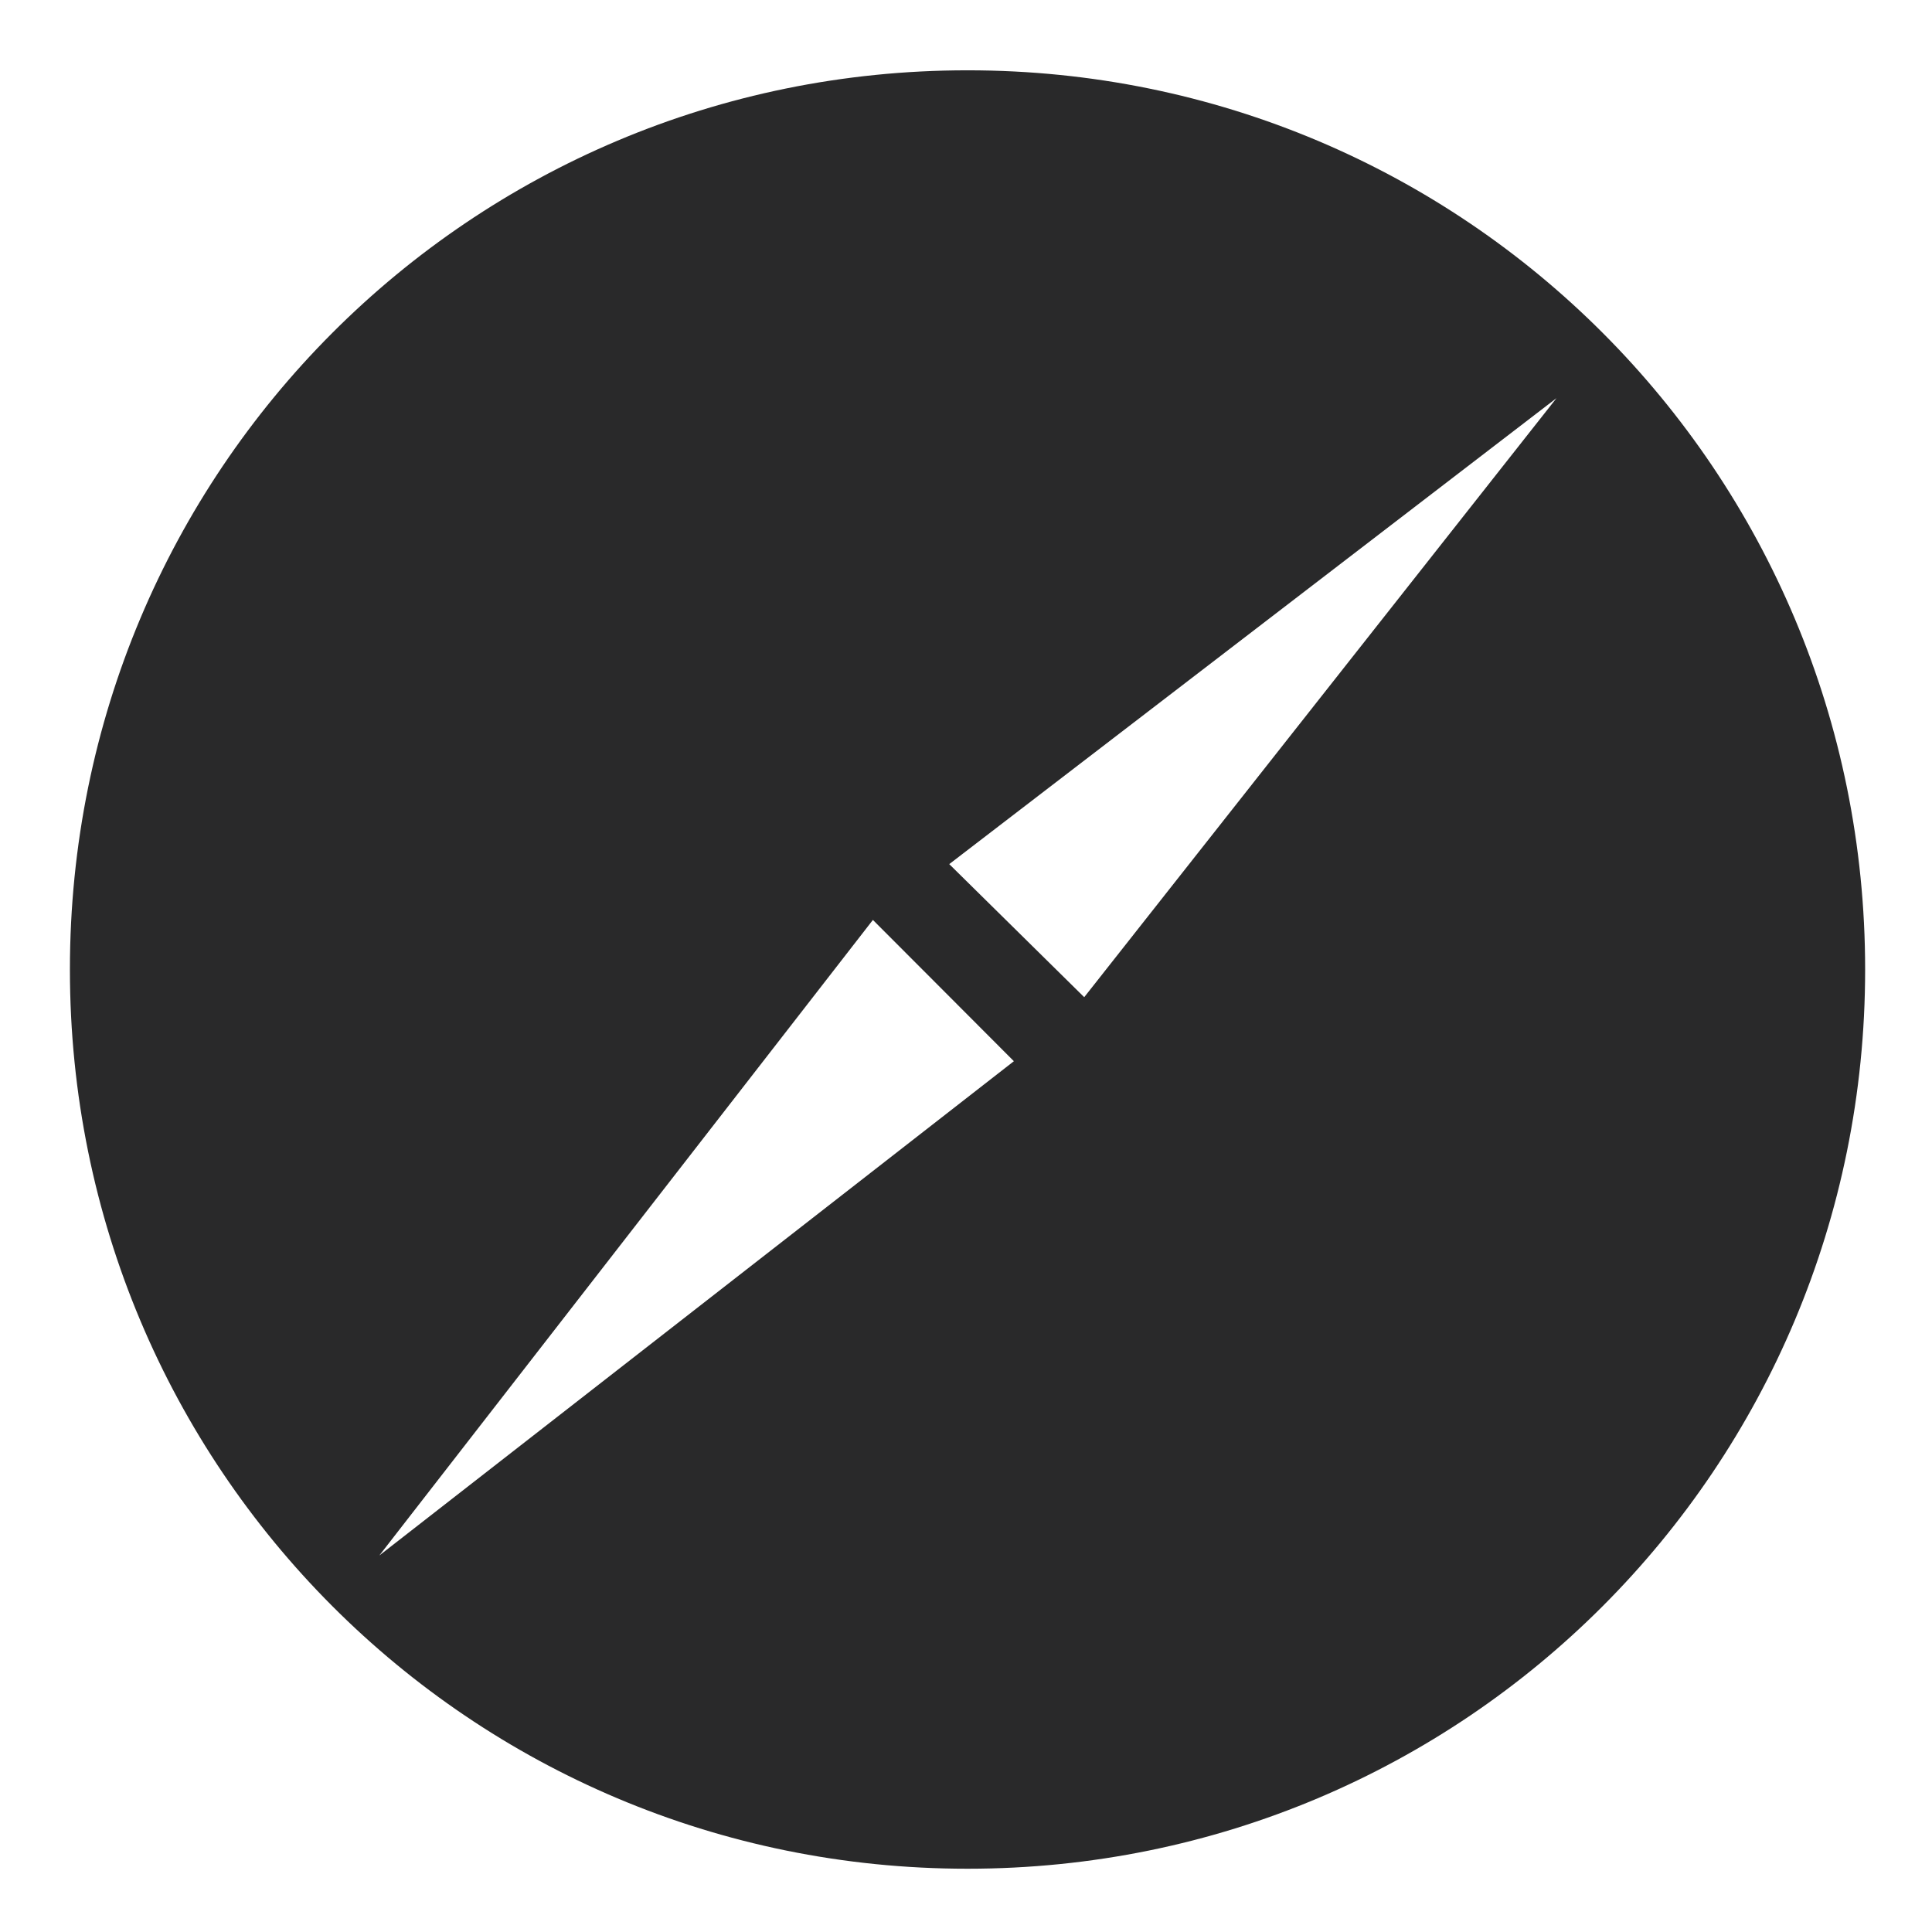 <?xml version="1.0" encoding="UTF-8" standalone="no"?>
<svg
   width="64"
   height="64"
   version="1"
   id="svg22"
   sodipodi:docname="epiphany-browser.svg"
   inkscape:version="1.1 (1:1.1+rc+202105240936+c4e8f9ed74)"
   xmlns:inkscape="http://www.inkscape.org/namespaces/inkscape"
   xmlns:sodipodi="http://sodipodi.sourceforge.net/DTD/sodipodi-0.dtd"
   xmlns="http://www.w3.org/2000/svg"
   xmlns:svg="http://www.w3.org/2000/svg"
   xmlns:rdf="http://www.w3.org/1999/02/22-rdf-syntax-ns#"
   xmlns:cc="http://creativecommons.org/ns#"
   xmlns:dc="http://purl.org/dc/elements/1.1/">
  <defs
     id="defs26">
    <inkscape:path-effect
       effect="powerclip"
       id="path-effect149"
       is_visible="true"
       lpeversion="1"
       inverse="true"
       flatten="false"
       hide_clip="false"
       message="Use fill-rule evenodd on &lt;b&gt;fill and stroke&lt;/b&gt; dialog if no flatten result after convert clip to paths." />
    <inkscape:path-effect
       effect="powerclip"
       id="path-effect129"
       is_visible="true"
       lpeversion="1"
       inverse="true"
       flatten="false"
       hide_clip="false"
       message="Use fill-rule evenodd on &lt;b&gt;fill and stroke&lt;/b&gt; dialog if no flatten result after convert clip to paths." />
    <inkscape:path-effect
       effect="powerclip"
       id="path-effect15"
       is_visible="true"
       lpeversion="1"
       inverse="true"
       flatten="false"
       hide_clip="false"
       message="Use fill-rule evenodd on &lt;b&gt;fill and stroke&lt;/b&gt; dialog if no flatten result after convert clip to paths." />
    <clipPath
       clipPathUnits="userSpaceOnUse"
       id="clipPath9">
      <g
         aria-label="p"
         transform="scale(1.013,0.987)"
         id="g13"
         style="font-size:61.281px;line-height:1.25;font-family:Ancient;-inkscape-font-specification:Ancient;display:block;opacity:0.85;fill:#ffffff;stroke-width:1.532">
        <path
           d="m 42.668,21.433 v 15.749 q 0,0.368 0.184,0.613 0,0.306 0.613,1.164 l 0.184,0.368 q -0.552,0 -0.98,0 -0.429,-0.061 -0.735,-0.245 h -0.306 q -4.719,0 -9.621,3.738 l -0.245,-0.184 -0.061,-0.123 0.061,0.061 Q 31.392,42.146 30.902,41.656 30.473,41.227 29.86,40.737 v 4.902 q 0,1.716 1.226,3.554 -0.368,-0.123 -0.797,-0.184 -0.429,-0.061 -0.735,-0.061 -1.838,0 -5.148,1.593 v -0.061 q -0.368,0.245 -1.042,0.613 -0.613,0.368 -1.226,0.674 l -0.245,-0.306 q 0.98,-1.348 1.103,-2.39 0.061,-0.123 0.061,-0.184 0,-0.061 0.061,-0.368 V 48.275 l 0.061,-0.123 v -9.008 h -0.245 q -0.306,0.123 -0.674,0.245 -0.306,0.061 -0.735,0.184 h 0.061 l -0.858,0.429 q -0.061,0 -0.49,0.184 -0.123,0.061 -0.429,0.245 -0.306,0.184 -0.49,0.306 0,-1.716 1.103,-3.493 1.103,-1.777 2.758,-2.513 V 22.537 q 0,-0.797 -0.858,-1.287 -0.797,-0.49 -1.777,-0.49 l -0.061,0.061 h -0.49 l -0.061,0.061 H 19.319 v -0.49 l 6.557,-6.925 q 2.574,1.226 3.37,3.187 0.306,0.735 0.429,1.838 0.184,1.042 0.184,2.513 l 9.131,-7.292 q 0.306,0.49 0.735,1.103 0.49,0.613 1.164,1.348 1.348,1.471 2.329,1.471 0.061,0.061 0.49,0.061 0.245,0 0.306,-0.061 0.552,0 0.797,-0.245 h 0.123 l 0.123,-0.123 H 45.486 v 0.49 q 0,1.042 -0.919,2.206 -0.858,1.164 -1.9,1.471 z M 35.559,37.857 35.988,37.673 V 21.495 q -1.042,0 -2.145,-1.103 l -3.983,3.187 0.184,10.54 q 0.429,0.061 1.838,0.674 2.39,1.226 3.677,3.064 z"
           id="path11" />
      </g>
    </clipPath>
    <clipPath
       clipPathUnits="userSpaceOnUse"
       id="clipPath125">
      <path
         id="path127"
         style="display:block;fill:#333333;stroke-width:1.064"
         d="m -10.859,-52.898 -18.408,23.656 -23.668,18.4 18.408,-23.656 h 0.002 z" />
    </clipPath>
    <clipPath
       clipPathUnits="userSpaceOnUse"
       id="clipPath145">
      <path
         id="path147"
         style="display:none;fill:#333333;stroke-width:0.946"
         d="m -13.189,-51.561 -15.436,20.115 -4.408,-4.471 z m -17.285,22.645 -21.053,16.35 16.373,-21.02 2.463,2.457 z" />
      <path
         id="lpe_path-effect149"
         style="fill:#333333;stroke-width:0.946"
         class="powerclip"
         d="M -66.904,-66.785 H 2.671 V 2.684 H -66.904 Z m 53.715,15.224 -19.844,15.645 4.408,4.471 z m -17.285,22.645 -2.217,-2.213 -2.463,-2.457 -16.373,21.02 z" />
    </clipPath>
  </defs>
  <sodipodi:namedview
     pagecolor="#ffffff"
     bordercolor="#666666"
     borderopacity="1"
     objecttolerance="10"
     gridtolerance="10"
     guidetolerance="10"
     inkscape:pageopacity="0"
     inkscape:pageshadow="2"
     inkscape:window-width="1355"
     inkscape:window-height="912"
     id="namedview24"
     showgrid="false"
     inkscape:zoom="9.1150484"
     inkscape:cx="32.144646"
     inkscape:cy="31.760665"
     inkscape:window-x="67"
     inkscape:window-y="84"
     inkscape:window-maximized="0"
     inkscape:current-layer="svg22"
     inkscape:pagecheckerboard="0" />
  <path
     style="fill:#29292a;stroke-width:1.063"
     width="59.575"
     height="59.469"
     x="-61.904"
     y="-61.785"
     rx="29.781"
     ry="29.728"
     transform="matrix(0,-1,-1,0,0,0)"
     id="rect4"
     sodipodi:type="rect"
     clip-path="url(#clipPath145)"
     inkscape:path-effect="#path-effect149"
     d="m -32.123,-61.785 h 0.013 c 16.499,0 29.781,13.259 29.781,29.728 v 0.013 c 0,16.469 -13.282,29.728 -29.781,29.728 h -0.013 c -16.499,0 -29.781,-13.259 -29.781,-29.728 v -0.013 c 0,-16.469 13.282,-29.728 29.781,-29.728 z" />
</svg>
